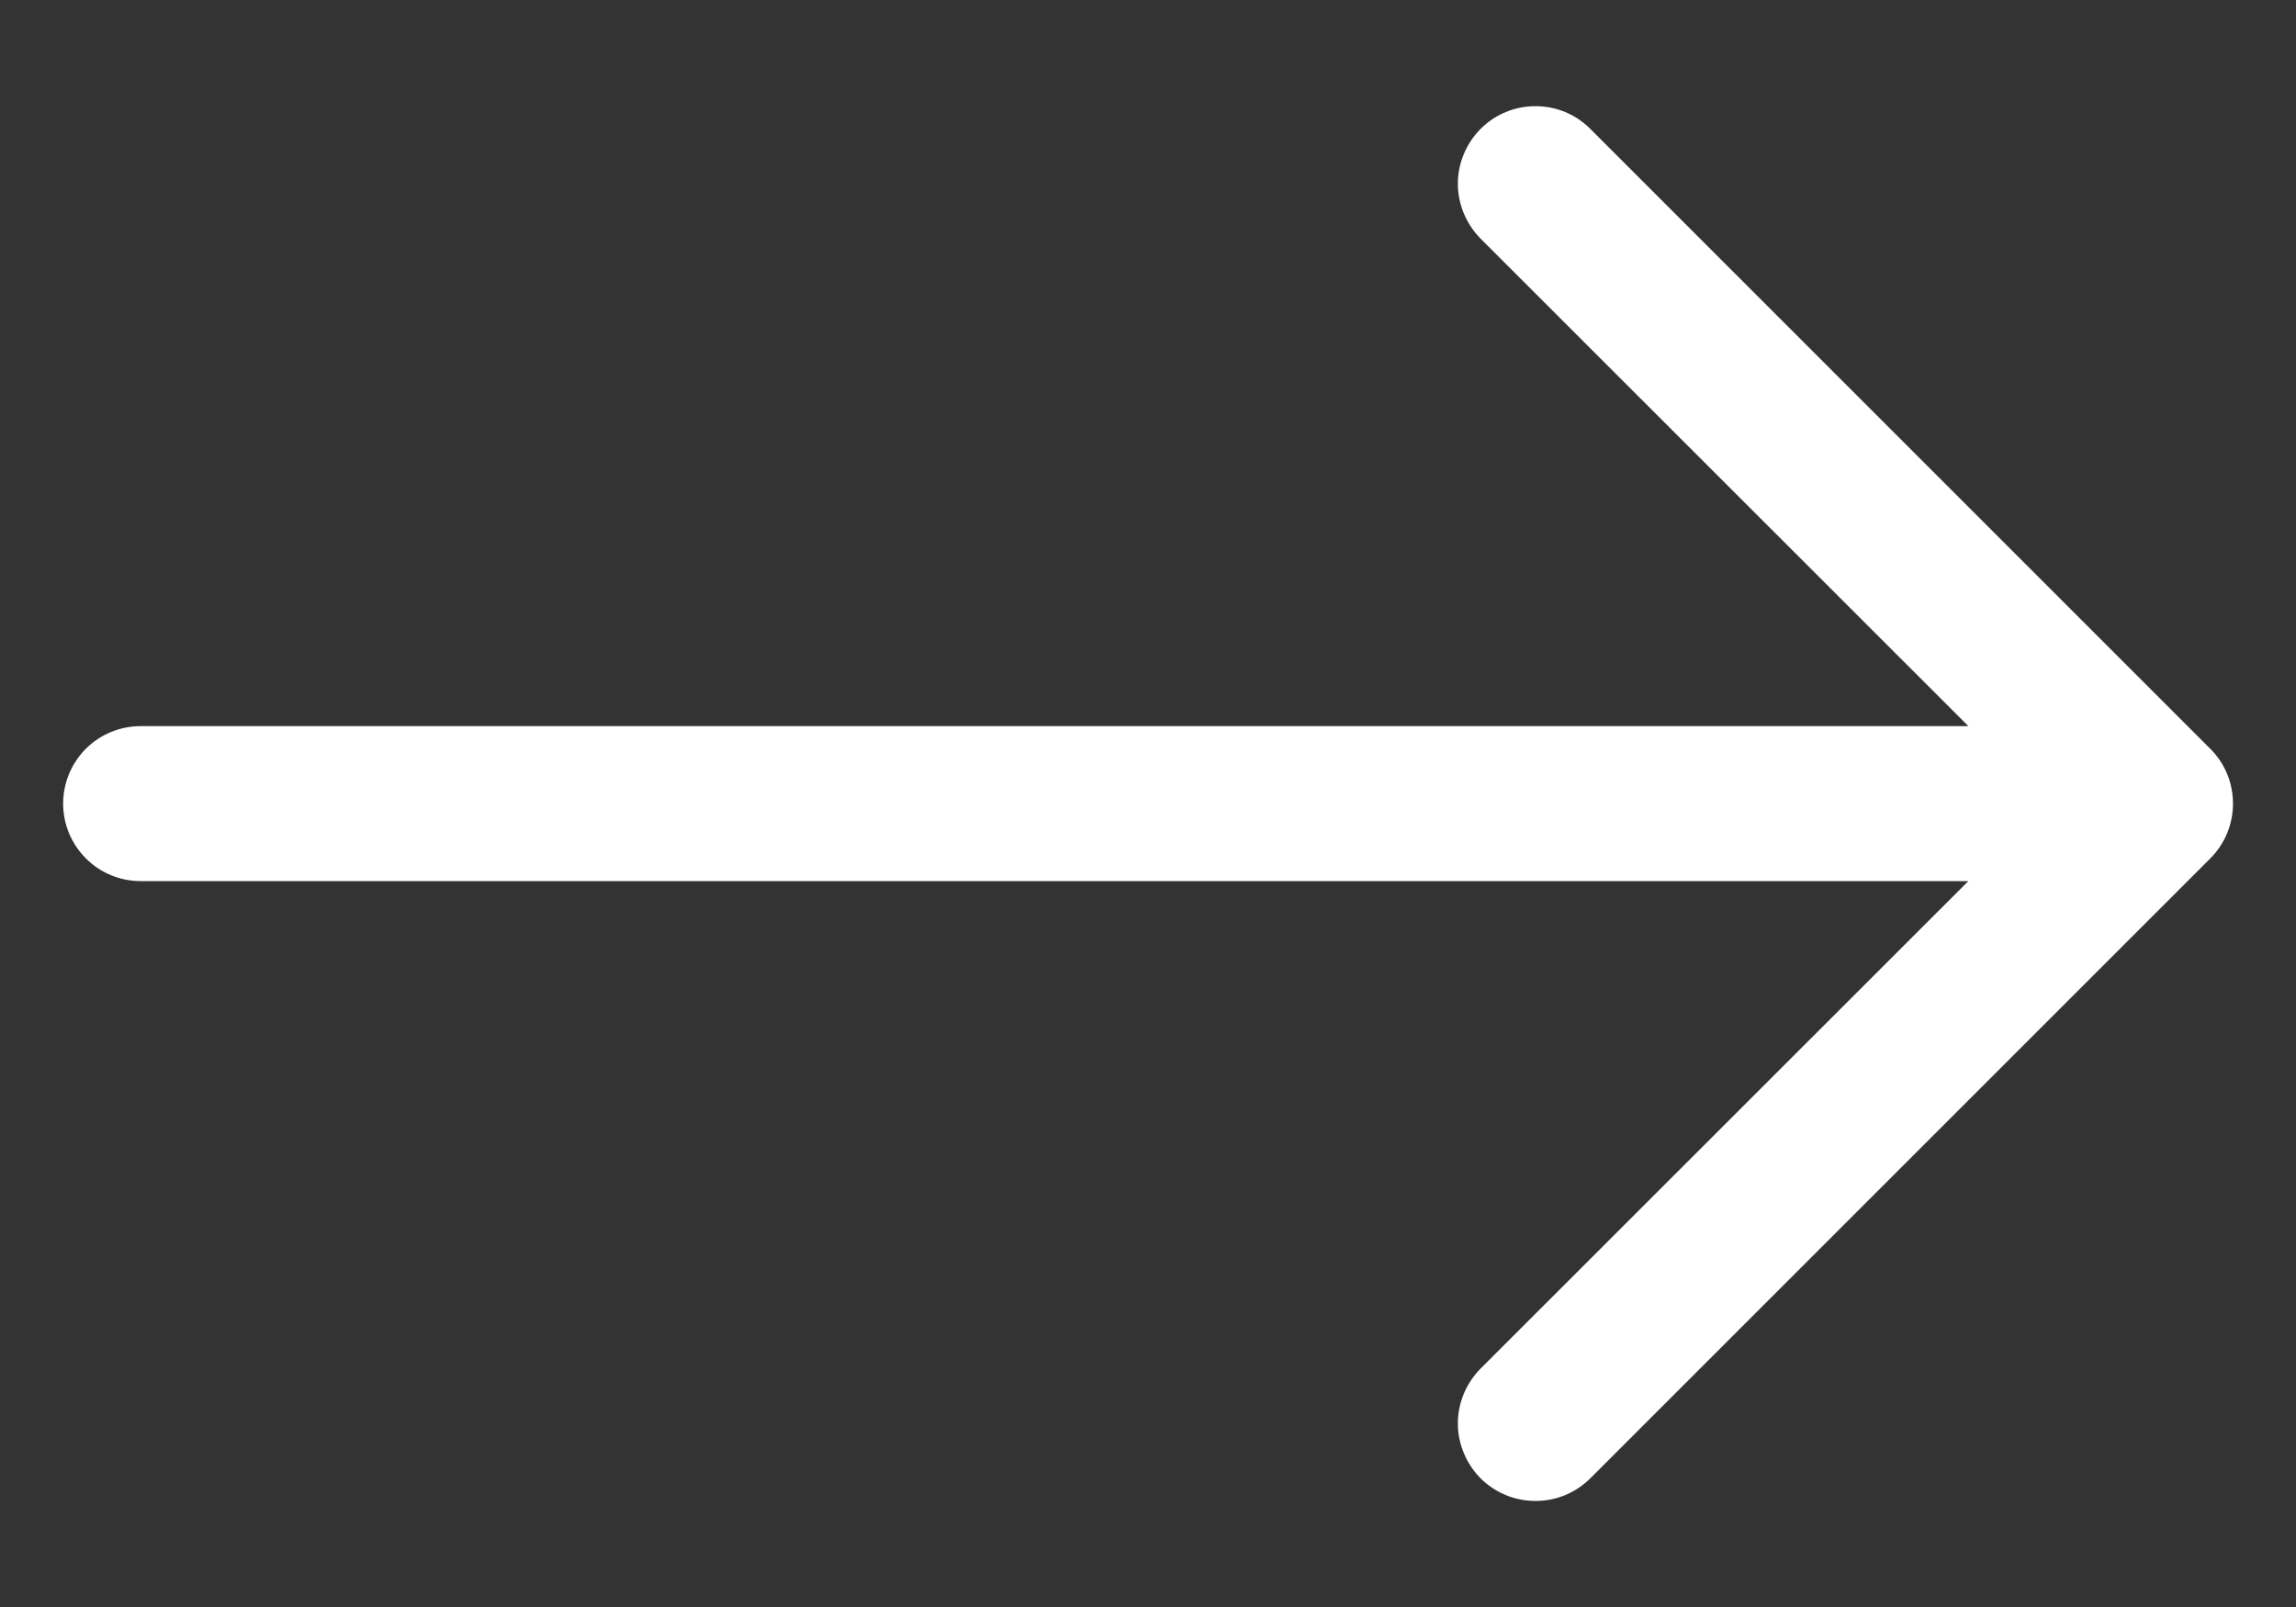 <svg width="20" height="14" viewBox="0 0 20 14" fill="none" xmlns="http://www.w3.org/2000/svg">
<rect x="0" y="0" width="20" height="14" fill="#333333" stroke="none"/>
<path fill-rule="evenodd" clip-rule="evenodd" d="M0.55 7.001C0.55 6.822 0.621 6.65 0.748 6.523C0.874 6.397 1.046 6.326 1.225 6.326H17.146L12.897 2.079C12.835 2.016 12.785 1.941 12.751 1.859C12.717 1.777 12.699 1.689 12.699 1.601C12.699 1.512 12.717 1.424 12.751 1.342C12.785 1.26 12.835 1.186 12.897 1.123C12.96 1.06 13.034 1.01 13.117 0.976C13.198 0.942 13.286 0.925 13.375 0.925C13.464 0.925 13.552 0.942 13.634 0.976C13.716 1.01 13.79 1.06 13.853 1.123L19.253 6.523C19.316 6.585 19.366 6.66 19.4 6.742C19.434 6.824 19.451 6.912 19.451 7.001C19.451 7.089 19.434 7.177 19.4 7.259C19.366 7.341 19.316 7.416 19.253 7.479L13.853 12.879C13.79 12.941 13.716 12.991 13.634 13.025C13.552 13.059 13.464 13.076 13.375 13.076C13.286 13.076 13.198 13.059 13.117 13.025C13.034 12.991 12.96 12.941 12.897 12.879C12.835 12.816 12.785 12.741 12.751 12.659C12.717 12.577 12.699 12.489 12.699 12.401C12.699 12.312 12.717 12.224 12.751 12.142C12.785 12.06 12.835 11.986 12.897 11.923L17.146 7.676H1.225C1.046 7.676 0.874 7.605 0.748 7.478C0.621 7.351 0.55 7.18 0.55 7.001Z" fill="white"/>
</svg>
